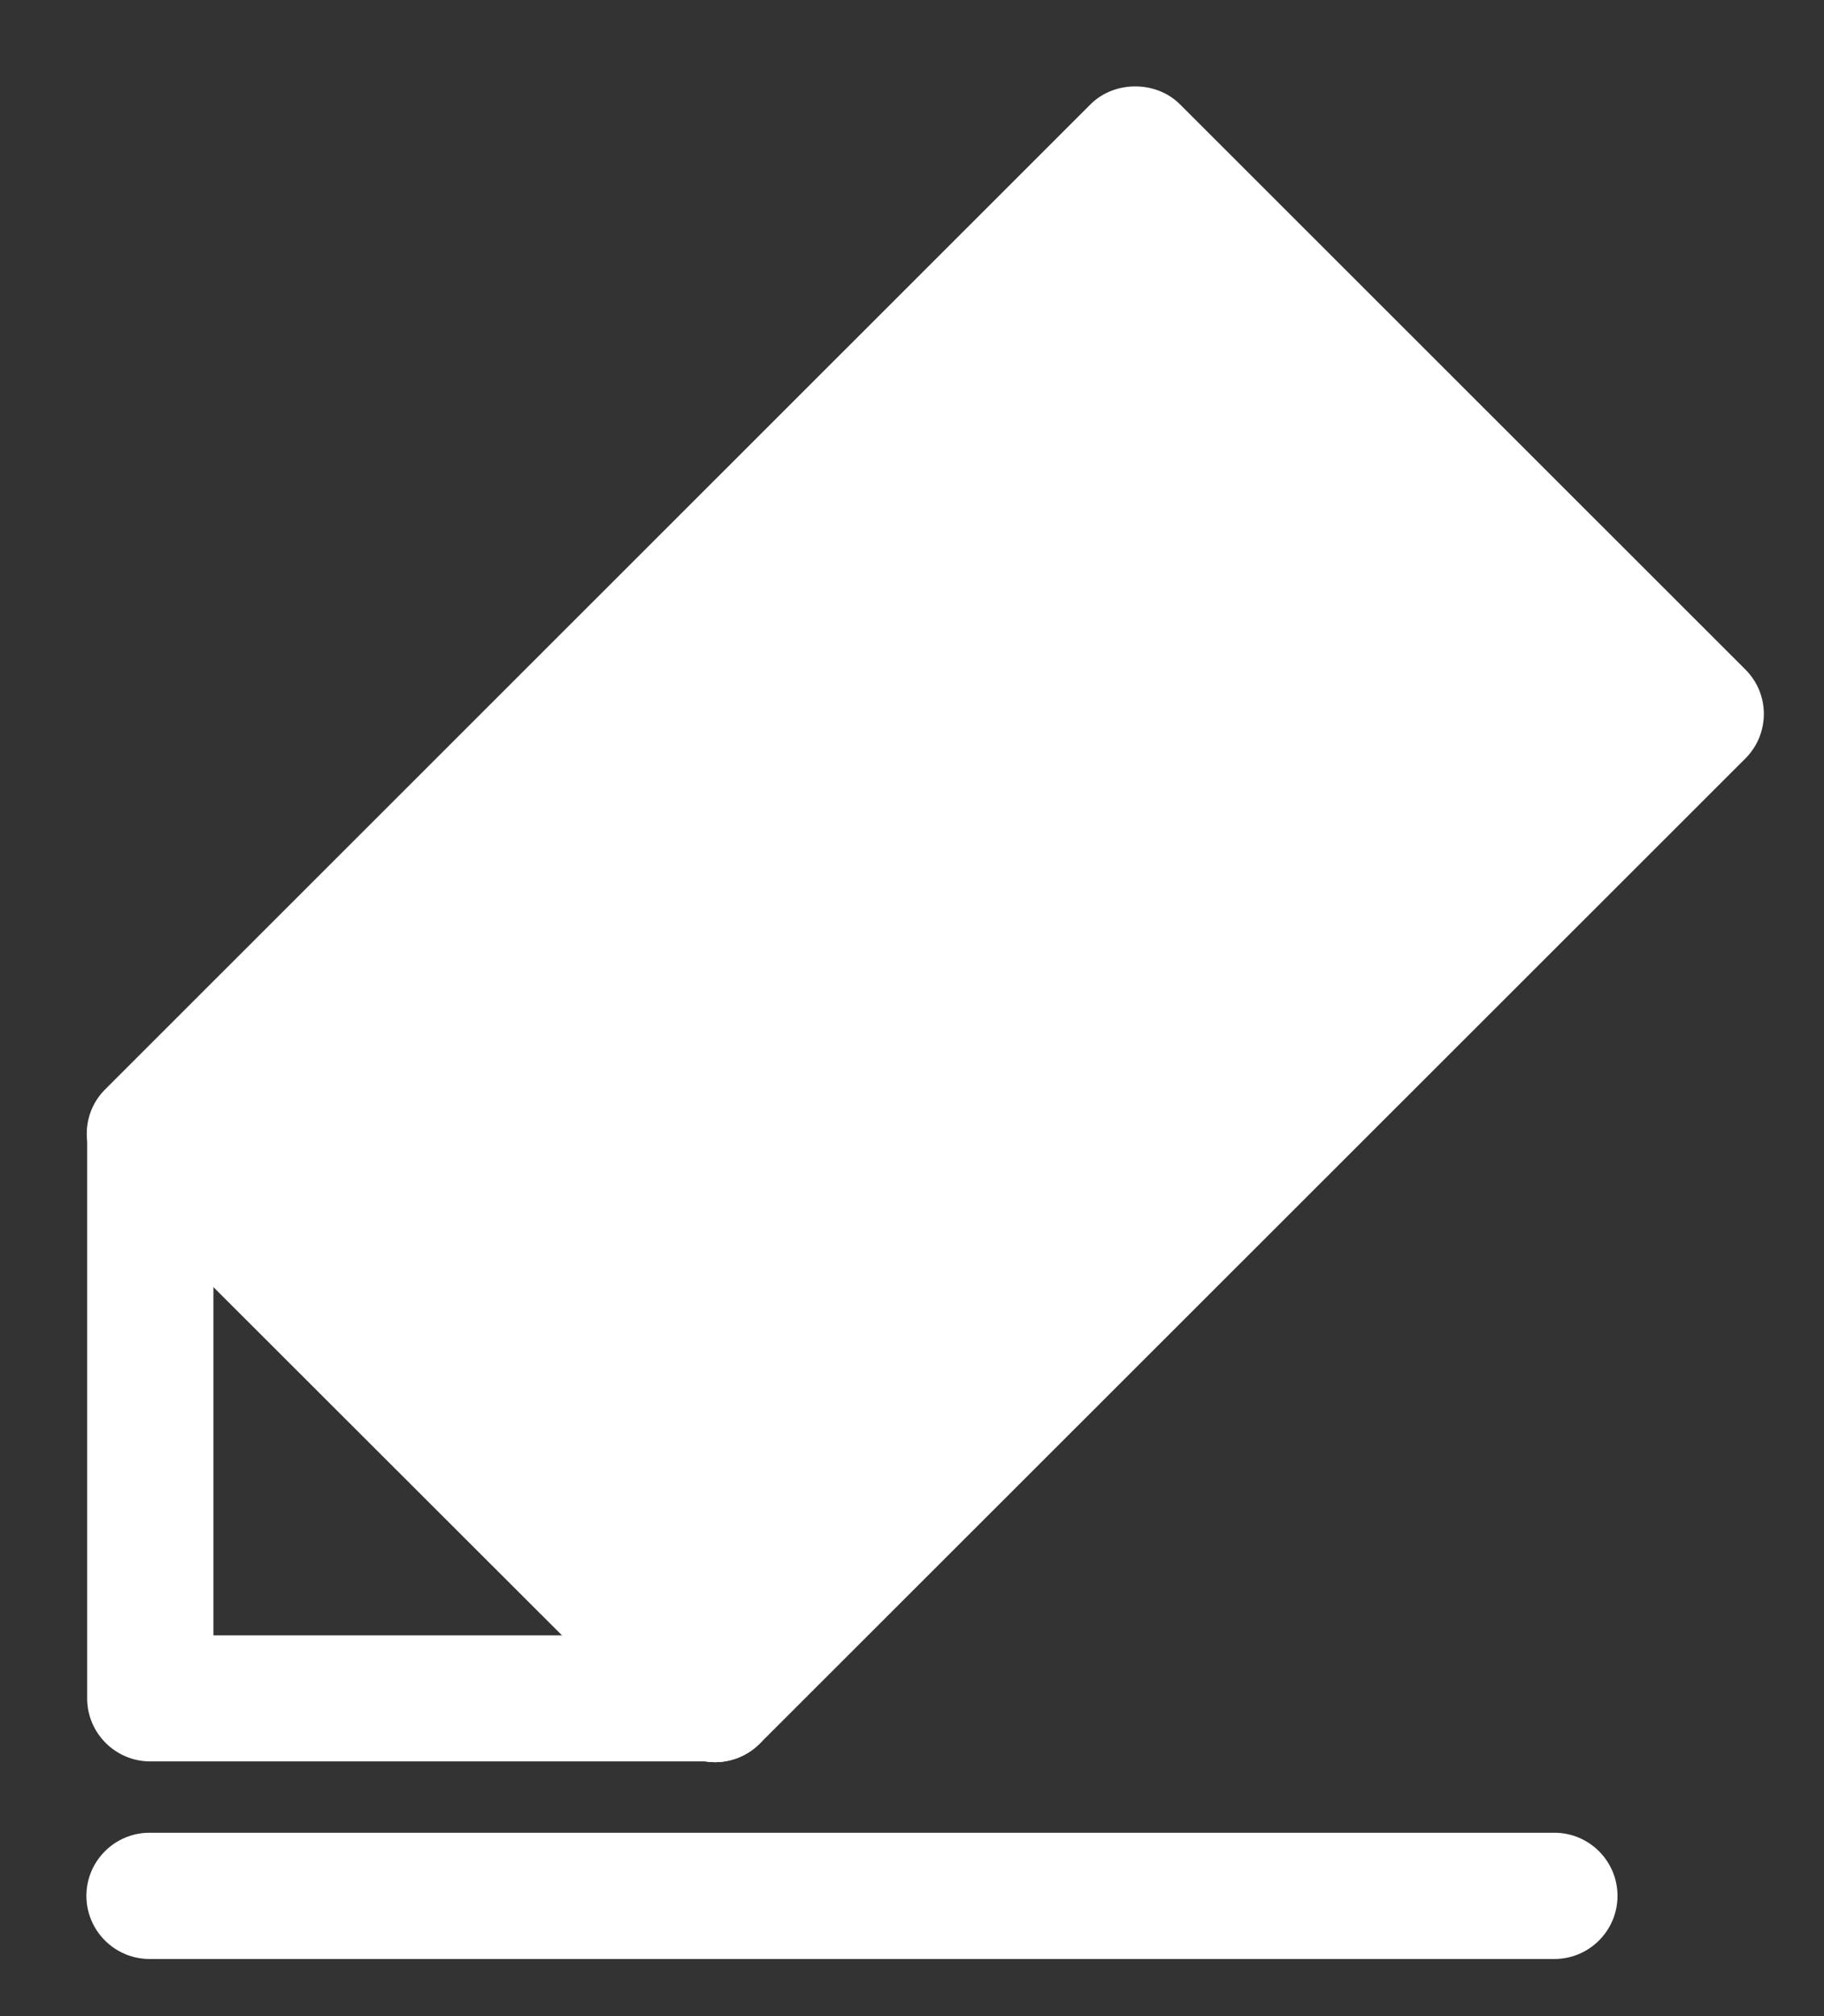 <svg xmlns="http://www.w3.org/2000/svg" width="19" height="21" viewBox="0 0 19 21" fill="none">
  <rect x="0" y="0" width="19" height="21" fill="#333333" stroke="none"/>
  <path d="M1.129 11.384C0.994 11.519 0.937 11.704 0.958 11.881V17.691C0.958 18.025 1.231 18.297 1.565 18.297H7.351C7.384 18.302 7.415 18.305 7.448 18.305C7.602 18.305 7.759 18.246 7.878 18.127L18.145 7.866C18.383 7.628 18.383 7.245 18.145 7.008L12.255 1.121C12.027 0.893 11.624 0.893 11.396 1.121L11.396 1.121L1.129 11.384ZM1.129 11.384L1.164 11.42M1.129 11.384L1.129 11.384L1.164 11.42M1.164 11.42C1.04 11.544 0.988 11.714 1.008 11.878L7.354 18.247C7.386 18.253 7.416 18.255 7.448 18.255C7.59 18.255 7.733 18.201 7.842 18.091L18.11 7.83C18.328 7.612 18.328 7.261 18.11 7.043L12.219 1.156C12.011 0.948 11.64 0.948 11.431 1.156L1.164 11.42ZM16.857 7.437L7.205 17.084H2.173V12.055L11.825 2.41L16.857 7.437Z" fill="white" stroke="white" stroke-width="0.1"/>
  <path d="M10.509 2.866L10.474 2.831L10.438 2.866L9.65 3.654L9.615 3.689L9.65 3.725L15.541 9.612L15.576 9.647L15.611 9.612L16.4 8.824L16.435 8.789L16.4 8.753L10.509 2.866Z" fill="white" stroke="white" stroke-width="0.1"/>
  <path d="M1.136 12.25L1.136 12.25L7.019 18.127C7.019 18.127 7.019 18.127 7.019 18.127C7.138 18.245 7.292 18.305 7.448 18.305C7.602 18.305 7.759 18.245 7.877 18.127C8.115 17.889 8.115 17.506 7.877 17.269L7.877 17.269L1.994 11.392C1.994 11.392 1.994 11.392 1.994 11.392C1.757 11.154 1.373 11.154 1.136 11.392C0.898 11.629 0.898 12.012 1.136 12.25Z" fill="white" stroke="white" stroke-width="0.1"/>
  <path d="M1.557 20.355H16.192C16.527 20.355 16.799 20.082 16.799 19.747C16.799 19.413 16.527 19.14 16.192 19.14H1.557C1.223 19.14 0.95 19.413 0.95 19.747C0.95 20.082 1.223 20.355 1.557 20.355Z" fill="white" stroke="white" stroke-width="0.1"/>
</svg>